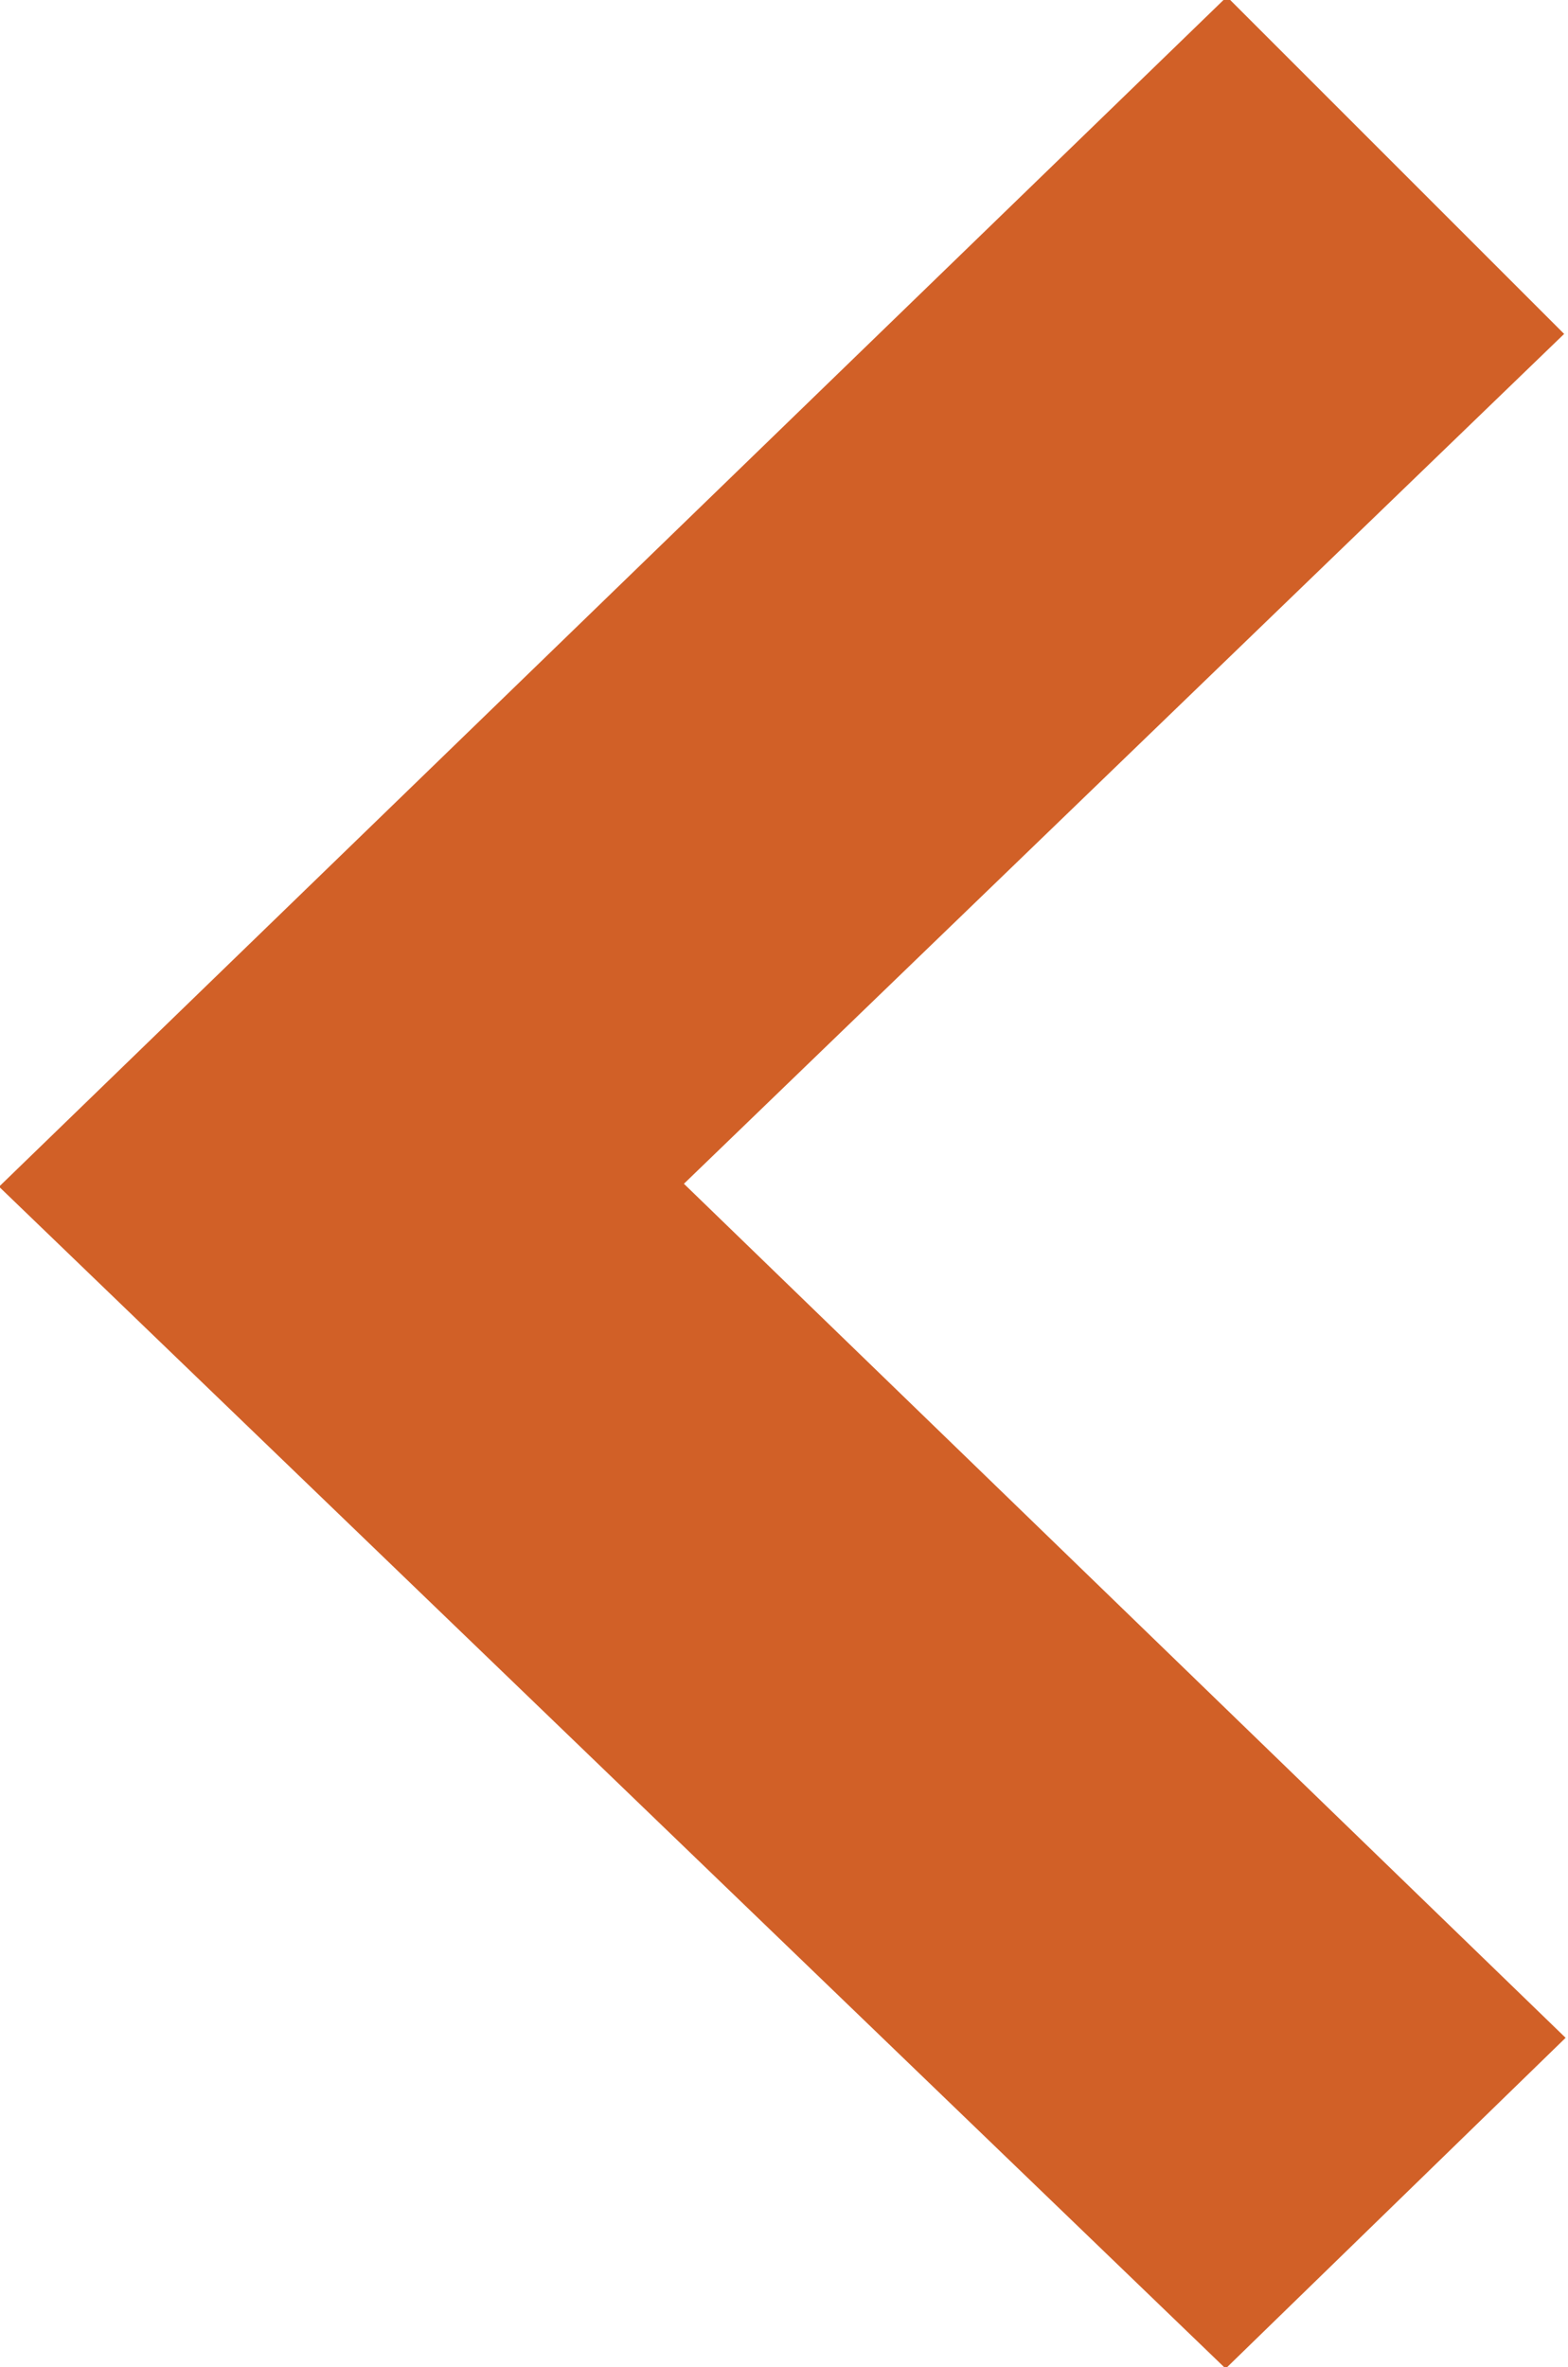 <?xml version="1.0" encoding="utf-8"?>
<!-- Generator: Adobe Illustrator 21.1.0, SVG Export Plug-In . SVG Version: 6.00 Build 0)  -->
<svg version="1.1" id="Layer_1" xmlns="http://www.w3.org/2000/svg" xmlns:xlink="http://www.w3.org/1999/xlink" x="0px" y="0px"
	 viewBox="0 0 56.7 85.6" style="enable-background:new 0 0 56.7 85.6;" xml:space="preserve">
<style type="text/css">
	.st0{fill:#D16027;stroke:#D16027;stroke-width:12;stroke-miterlimit:10;}
</style>
<title>Asset 2</title>
<g id="Layer_2">
	<g id="Layer_1-2">
		<polygon class="st0" points="44.3,77.3 8.6,42.9 44.3,8.3 48,12 16.1,42.8 48,73.7 		"/>
	</g>
</g>
</svg>
